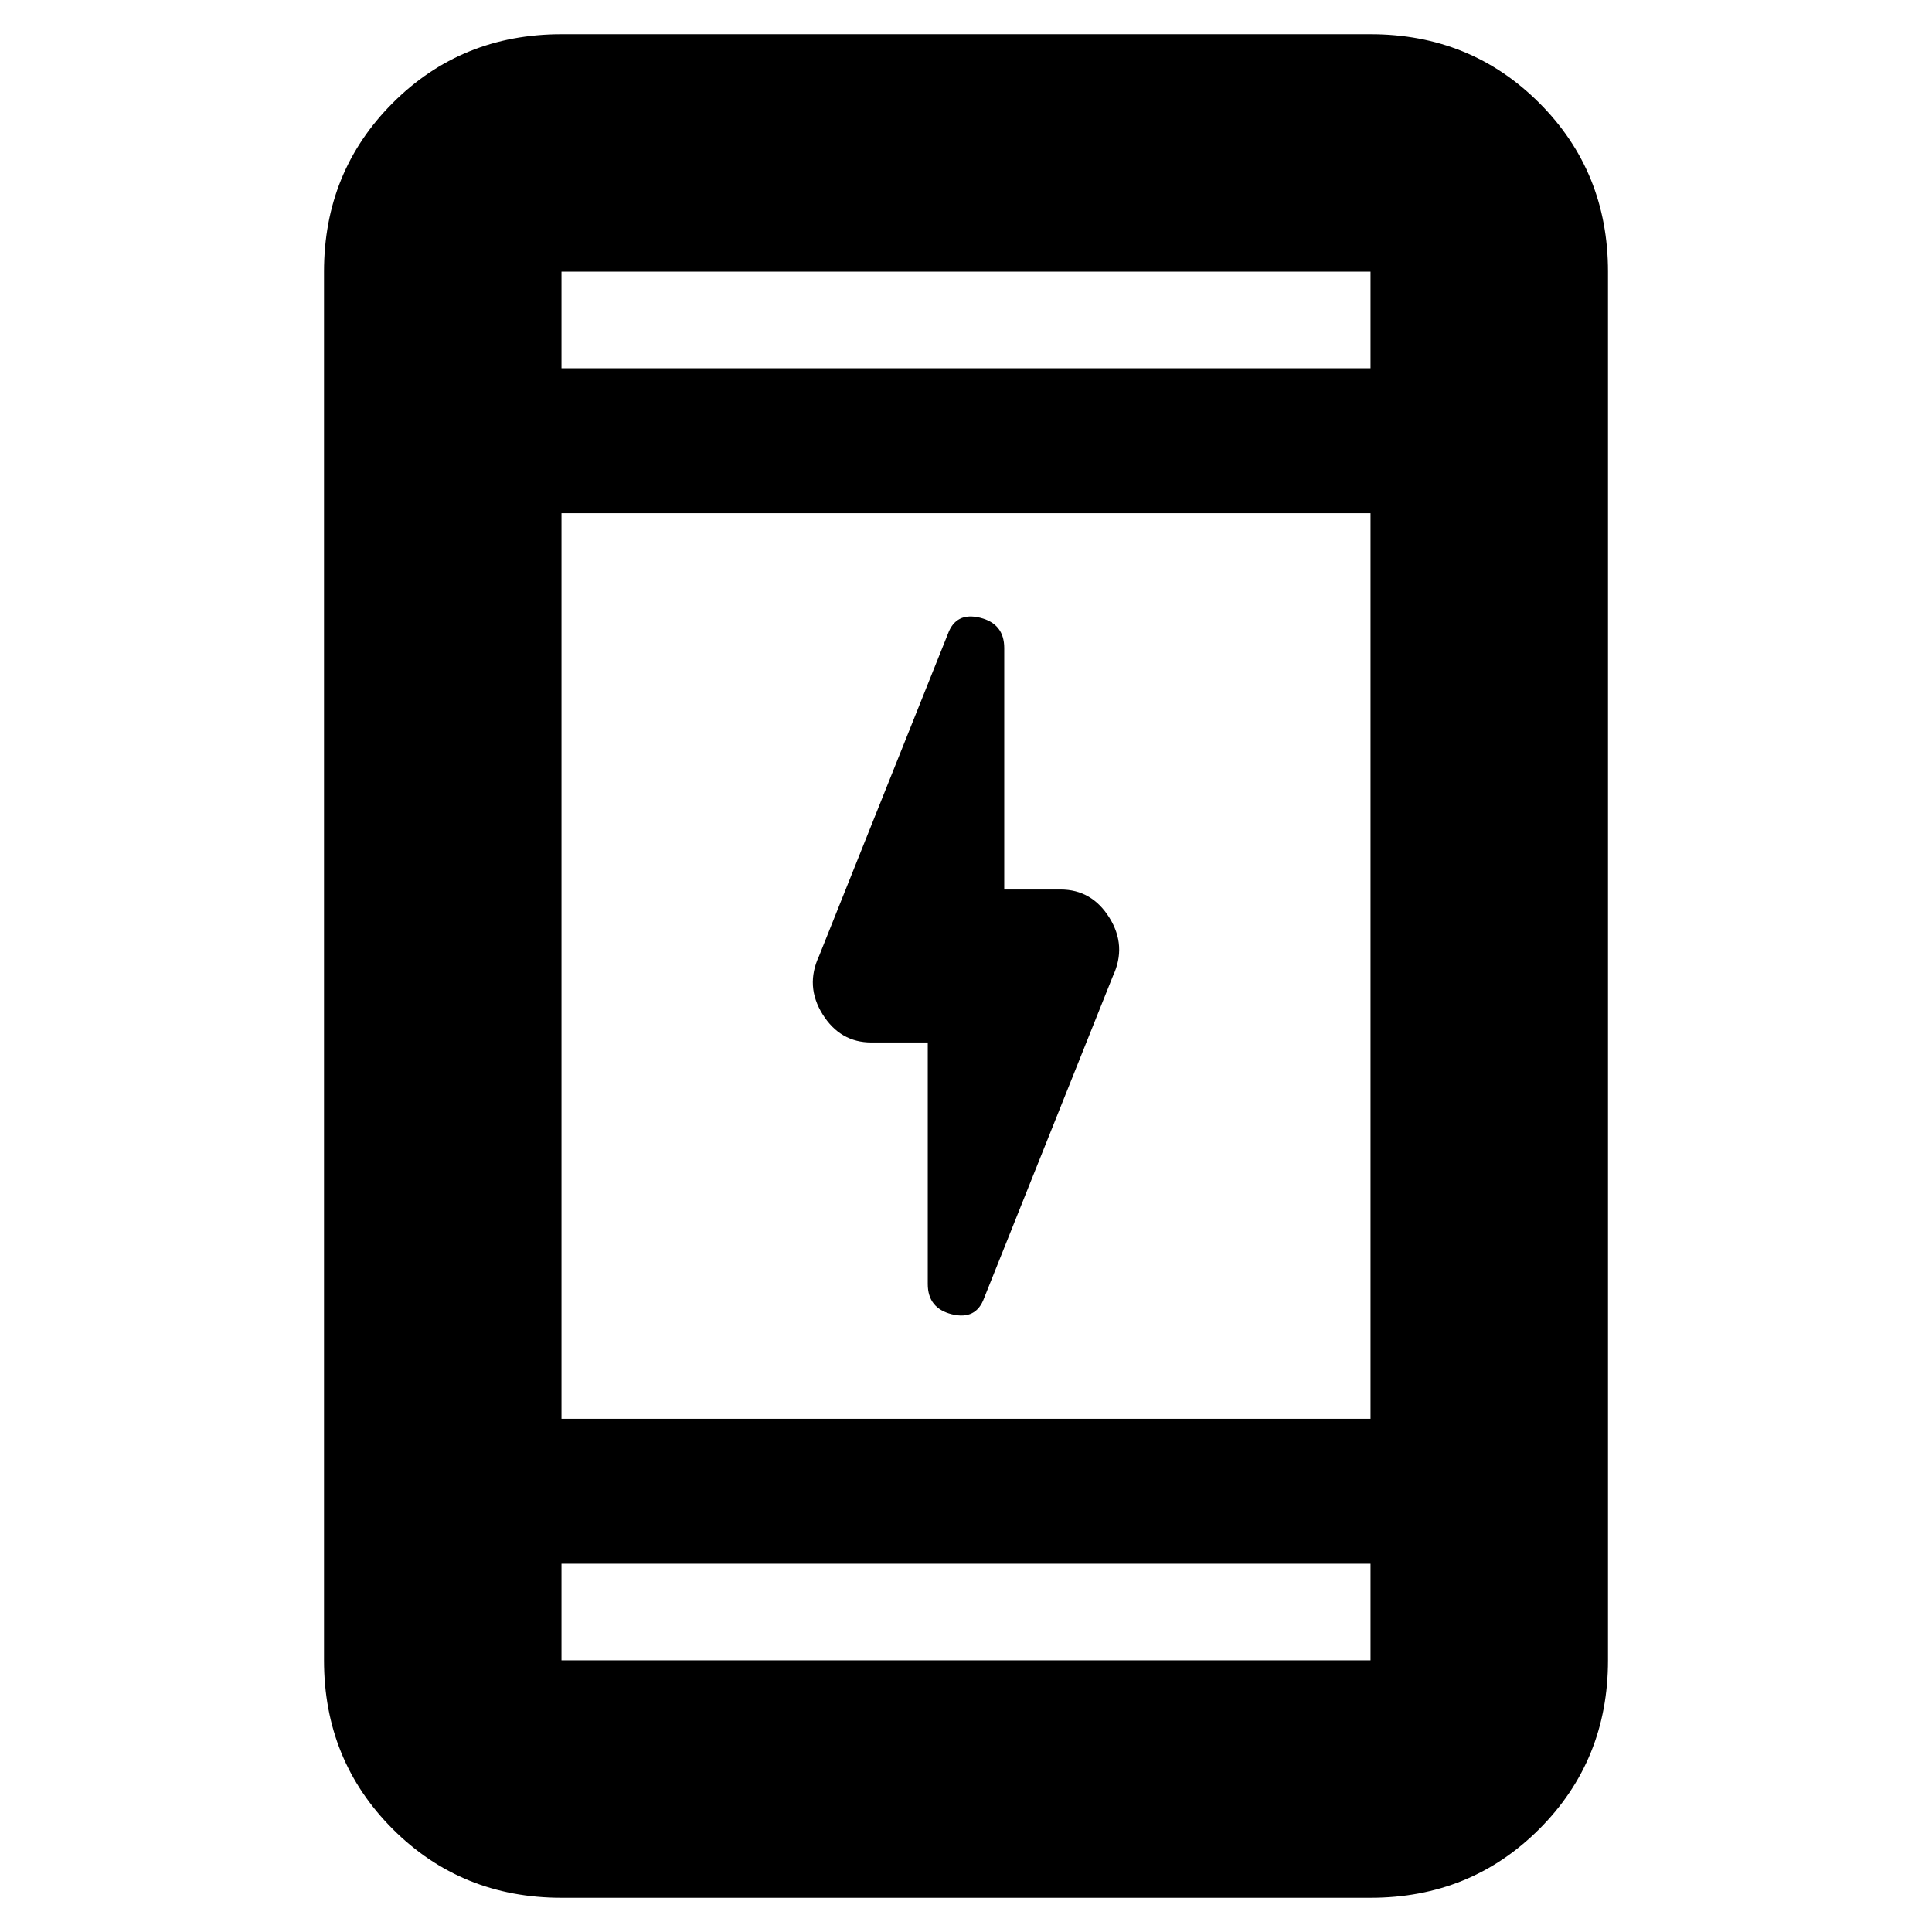<svg xmlns="http://www.w3.org/2000/svg" height="20" viewBox="0 -960 960 960" width="20"><path d="M461-442h-28q-15.52 0-24.26-14.02Q400-470.03 407-485l64-160q4-11 16-8.05 12 2.96 12 15.05v120h28q15.52 0 24.26 14.02Q560-489.97 553-475l-64 160q-4 11-16 8.05-12-2.96-12-15.05v-120ZM279-17q-49.7 0-83.85-34.15Q161-85.3 161-135v-690q0-49.7 34.15-83.85Q229.3-943 279-943h402q49.7 0 83.85 34.15Q799-874.7 799-825v690q0 49.7-34.15 83.85Q730.7-17 681-17H279Zm0-166v48h402v-48H279Zm0-72h402v-450H279v450Zm0-522h402v-48H279v48Zm0 0v-48 48Zm0 594v48-48Z"/></svg>